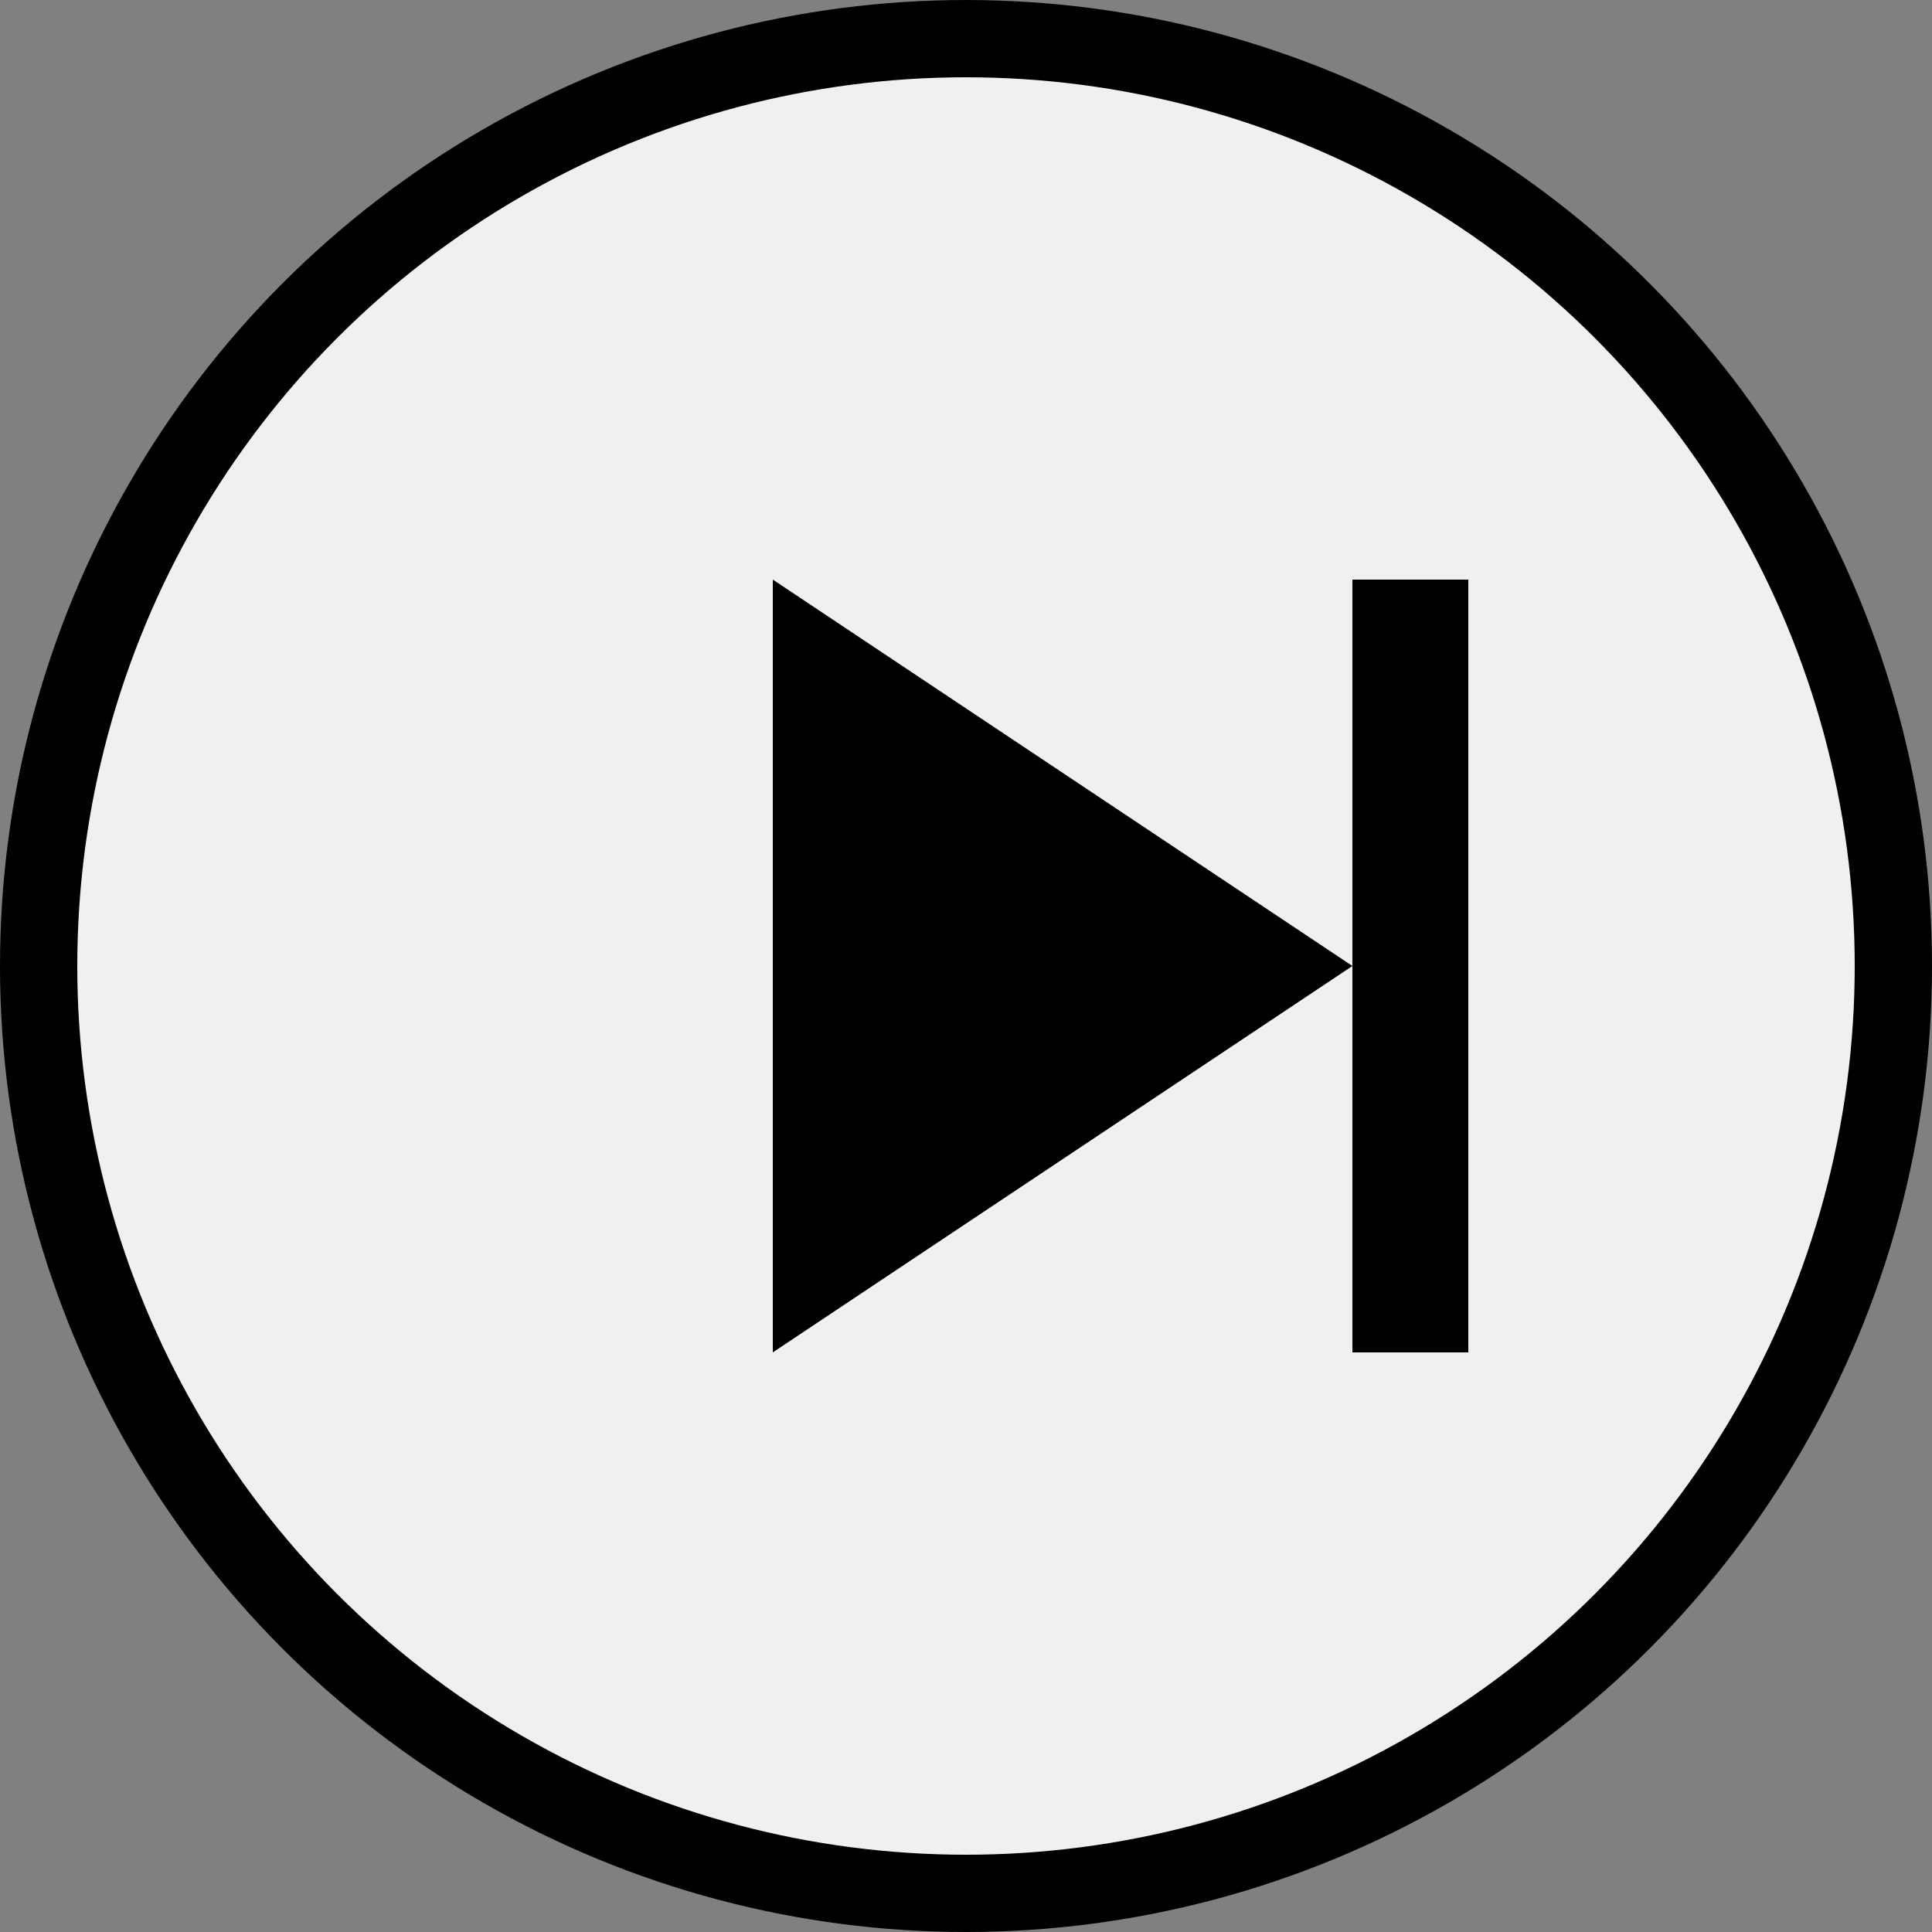 <svg xmlns="http://www.w3.org/2000/svg" width="43" height="43" viewBox="0 0 50 50" fill="none">
  <rect x="0" y="0" width="50" height="50" fill="#808080" stroke="none"/>
  <circle cx="25" cy="25" r="24" stroke="black" stroke-width="2" fill="#f0f0f0"/>
  <polygon points="20,15 35,25 20,35" fill="black"/>
  <rect x="35" y="15" width="3" height="20" fill="black"/>
</svg>

